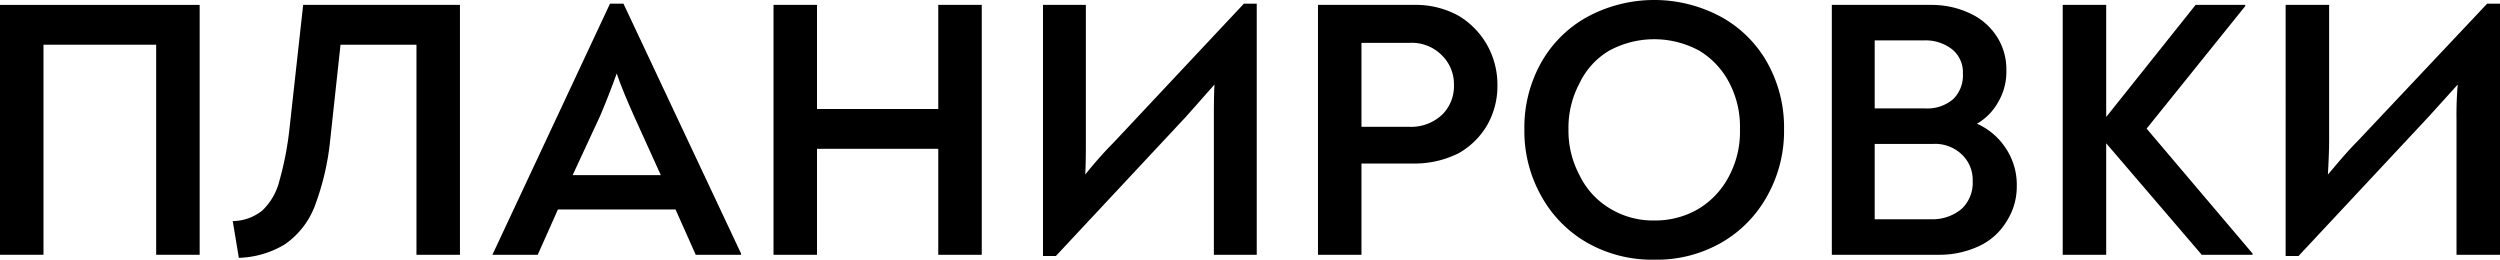 <svg xmlns="http://www.w3.org/2000/svg" viewBox="0 0 408.2 42.4"><path d="M5,9.6H37.6V50.4H30.5V16.1H12.1V50.4H5Z" transform="translate(-5 -8.8)"/><path d="M43,44.9a7.9,7.9,0,0,0,4.8-1.7,10,10,0,0,0,2.8-4.8,52.2,52.2,0,0,0,1.7-8.9L54.5,9.6H80.1V50.4H73V16.1H60.6L58.9,31.8a42.5,42.5,0,0,1-2.6,10.9,13.4,13.4,0,0,1-4.8,6A15.4,15.4,0,0,1,44,50.9Z" transform="translate(-5 -8.8)"/><path d="M126,50.2v.2h-7.4L115.3,43H96.1l-3.3,7.4H85.4L104.6,9.4h2.2ZM103,27.7l-4.5,9.7h14.4l-4.4-9.7c-1.1-2.5-2.1-4.8-2.8-6.9Q104.4,24.4,103,27.7Z" transform="translate(-5 -8.8)"/><path d="M131.3,9.6h7.1v17h19.8V9.6h7.1V50.4h-7.1V33.1H138.4V50.4h-7.1Z" transform="translate(-5 -8.8)"/><path d="M210.2,9.4v41h-7v-22c0-1.9,0-3.8.1-5.8l-4.6,5.2L177.4,50.6h-2.1V9.6h7v22c0,1.9,0,3.8-.1,5.7a65,65,0,0,1,4.7-5.3L208.1,9.4Z" transform="translate(-5 -8.8)"/><path d="M220.2,9.6h15.7a14.4,14.4,0,0,1,7.3,1.8,13,13,0,0,1,4.7,4.9,13.2,13.2,0,0,1,1.6,6.4,12.9,12.9,0,0,1-1.6,6.4,12.5,12.5,0,0,1-4.7,4.7,16,16,0,0,1-7.5,1.7h-8.4V50.4h-7.1ZM235,29.5a7.4,7.4,0,0,0,5.5-2,6.5,6.5,0,0,0,1.9-4.8,6.6,6.6,0,0,0-2-4.9,6.9,6.9,0,0,0-5.3-2h-7.8V29.5Z" transform="translate(-5 -8.8)"/><path d="M264.1,48.4a19.8,19.8,0,0,1-7.5-7.7,21.6,21.6,0,0,1-2.7-10.8,21.6,21.6,0,0,1,2.7-10.8,19.3,19.3,0,0,1,7.5-7.5,23,23,0,0,1,22,0,19.3,19.3,0,0,1,7.5,7.5,21.6,21.6,0,0,1,2.7,10.8,21.6,21.6,0,0,1-2.7,10.8,19.8,19.8,0,0,1-7.5,7.7,21.2,21.2,0,0,1-11,2.8A21.4,21.4,0,0,1,264.1,48.4Zm18.4-5.6a13.5,13.5,0,0,0,4.9-5.4,15.4,15.4,0,0,0,1.7-7.5,15.4,15.4,0,0,0-1.7-7.5,13.2,13.2,0,0,0-4.9-5.3,15.4,15.4,0,0,0-14.8,0,12.3,12.3,0,0,0-4.8,5.3,15.4,15.4,0,0,0-1.8,7.5,15.4,15.4,0,0,0,1.8,7.5,12.8,12.8,0,0,0,4.9,5.4,13.5,13.5,0,0,0,7.3,2A13.9,13.9,0,0,0,282.5,42.8Z" transform="translate(-5 -8.8)"/><path d="M332.5,33a10.7,10.7,0,0,1,1.8,6.1,10.5,10.5,0,0,1-1.7,5.9,10.3,10.3,0,0,1-4.5,4,15.3,15.3,0,0,1-6.6,1.4H304.1V9.6h16.2a14.7,14.7,0,0,1,6.4,1.4,10.4,10.4,0,0,1,4.3,3.7,9.9,9.9,0,0,1,1.6,5.6,9.7,9.7,0,0,1-1.3,5.1,9.3,9.3,0,0,1-3.5,3.6A10.9,10.9,0,0,1,332.5,33Zm-21.4-6.5h8.2a6.5,6.5,0,0,0,4.6-1.5,5.4,5.4,0,0,0,1.6-4.2,4.8,4.8,0,0,0-1.7-3.9,7,7,0,0,0-4.7-1.5h-8Zm14.2,16.4a5.8,5.8,0,0,0,1.8-4.5,5.7,5.7,0,0,0-1.8-4.4,6.3,6.3,0,0,0-4.7-1.7h-9.5V44.6h9.2A7.4,7.4,0,0,0,325.3,42.9Z" transform="translate(-5 -8.8)"/><path d="M372.8,50.2v.2h-8.3L348.9,32.2V50.4h-7.1V9.6h7.1V27.9L363.5,9.6h8.1v.2l-16.1,20Z" transform="translate(-5 -8.8)"/><path d="M413.2,9.4v41h-7.1v-22a57.2,57.2,0,0,1,.2-5.8l-4.7,5.2L380.3,50.6h-2.1V9.6h7.1v22c0,1.9-.1,3.8-.2,5.7,1.7-2,3.2-3.8,4.7-5.3L411.1,9.4Z" transform="translate(-5 -8.8)"/></svg>
